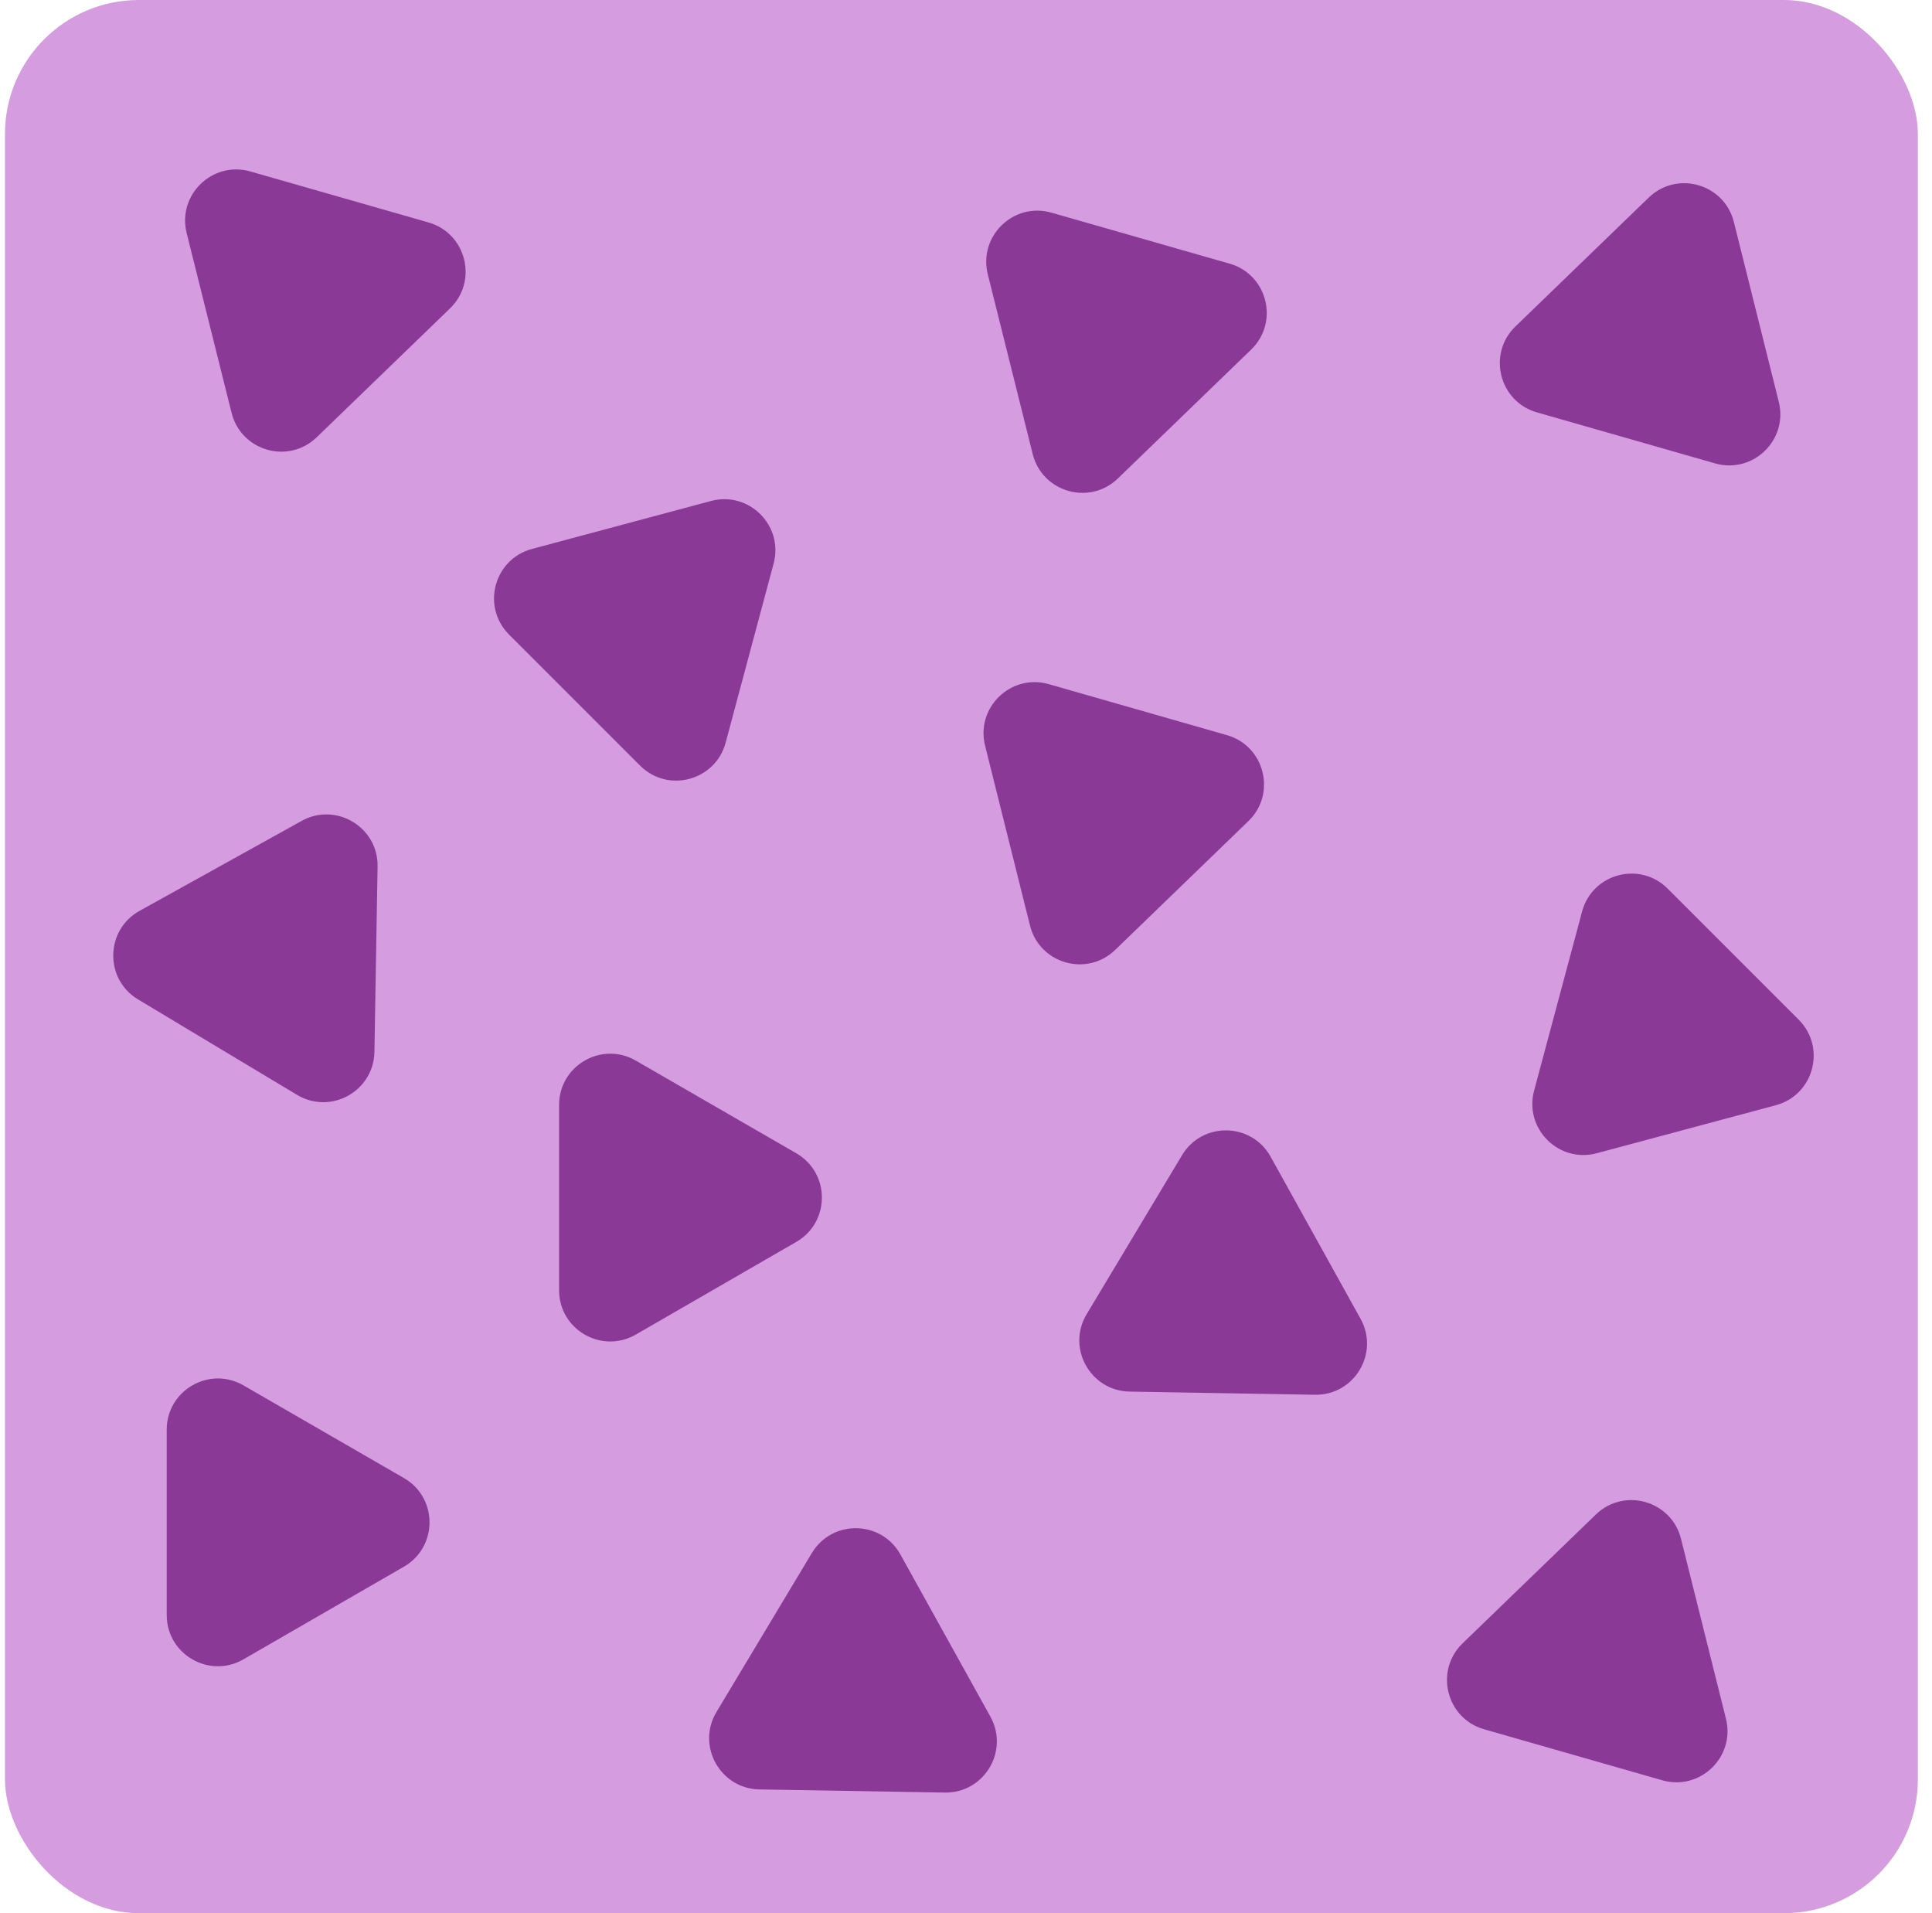 <svg width="101" height="100" viewBox="0 0 101 100" fill="none" xmlns="http://www.w3.org/2000/svg">
<rect x="0.26" width="100" height="100" rx="7" fill="#D59CDF"/>
<path d="M90.642 11.603C90.143 9.606 87.67 8.898 86.19 10.329L79.224 17.062C77.744 18.492 78.368 20.989 80.347 21.555L89.66 24.221C91.639 24.787 93.489 22.999 92.99 21.002L90.642 11.603Z" fill="#8A3997"/>
<path d="M16.559 22.854C15.079 24.285 12.605 23.577 12.107 21.58L9.758 12.181C9.259 10.184 11.11 8.396 13.088 8.962L22.402 11.628C24.381 12.194 25.004 14.691 23.524 16.121L16.559 22.854Z" fill="#8A3997"/>
<path d="M65.405 18.275C66.885 16.845 66.262 14.348 64.283 13.782L54.969 11.116C52.99 10.55 51.141 12.338 51.639 14.335L53.987 23.733C54.486 25.73 56.96 26.439 58.44 25.008L65.405 18.275Z" fill="#8A3997"/>
<path d="M33.461 40.017C34.917 41.472 37.402 40.806 37.935 38.818L40.442 29.461C40.975 27.472 39.155 25.653 37.167 26.186L27.81 28.693C25.822 29.226 25.156 31.711 26.611 33.167L33.461 40.017Z" fill="#8A3997"/>
<path d="M29.228 67.44C29.228 69.498 31.457 70.785 33.239 69.756L41.629 64.912C43.411 63.883 43.411 61.31 41.629 60.281L33.239 55.437C31.457 54.408 29.228 55.694 29.228 57.752V67.44Z" fill="#8A3997"/>
<path d="M82.707 47.645C83.24 45.657 85.725 44.991 87.18 46.447L94.031 53.297C95.486 54.752 94.82 57.237 92.832 57.77L83.474 60.278C81.486 60.81 79.667 58.991 80.2 57.003L82.707 47.645Z" fill="#8A3997"/>
<path d="M21.117 77.256C22.9 78.285 22.9 80.858 21.117 81.888L12.727 86.731C10.945 87.76 8.716 86.474 8.716 84.416V74.728C8.716 72.67 10.945 71.383 12.727 72.412L21.117 77.256Z" fill="#8A3997"/>
<path d="M68.742 72.902C70.8 72.936 72.124 70.73 71.126 68.931L66.425 60.46C65.426 58.66 62.853 58.617 61.794 60.381L56.809 68.688C55.749 70.452 56.998 72.702 59.056 72.737L68.742 72.902Z" fill="#8A3997"/>
<path d="M51.498 38.978C50.999 36.981 52.849 35.193 54.828 35.76L64.141 38.425C66.12 38.992 66.743 41.488 65.263 42.919L58.298 49.651C56.818 51.082 54.344 50.374 53.846 48.377L51.498 38.978Z" fill="#8A3997"/>
<path d="M7.297 47.609C5.497 48.608 5.454 51.18 7.219 52.24L15.525 57.225C17.29 58.285 19.539 57.036 19.574 54.978L19.739 45.292C19.774 43.234 17.568 41.91 15.768 42.908L7.297 47.609Z" fill="#8A3997"/>
<path d="M42.442 81.175C43.502 79.41 46.074 79.454 47.073 81.254L51.774 89.724C52.773 91.524 51.448 93.73 49.39 93.695L39.704 93.531C37.646 93.496 36.398 91.246 37.457 89.481L42.442 81.175Z" fill="#8A3997"/>
<path d="M87.88 80.436C87.382 78.439 84.908 77.731 83.428 79.161L76.462 85.894C74.982 87.325 75.606 89.821 77.585 90.387L86.898 93.053C88.877 93.619 90.727 91.831 90.228 89.834L87.88 80.436Z" fill="#8A3997"/>
</svg>
